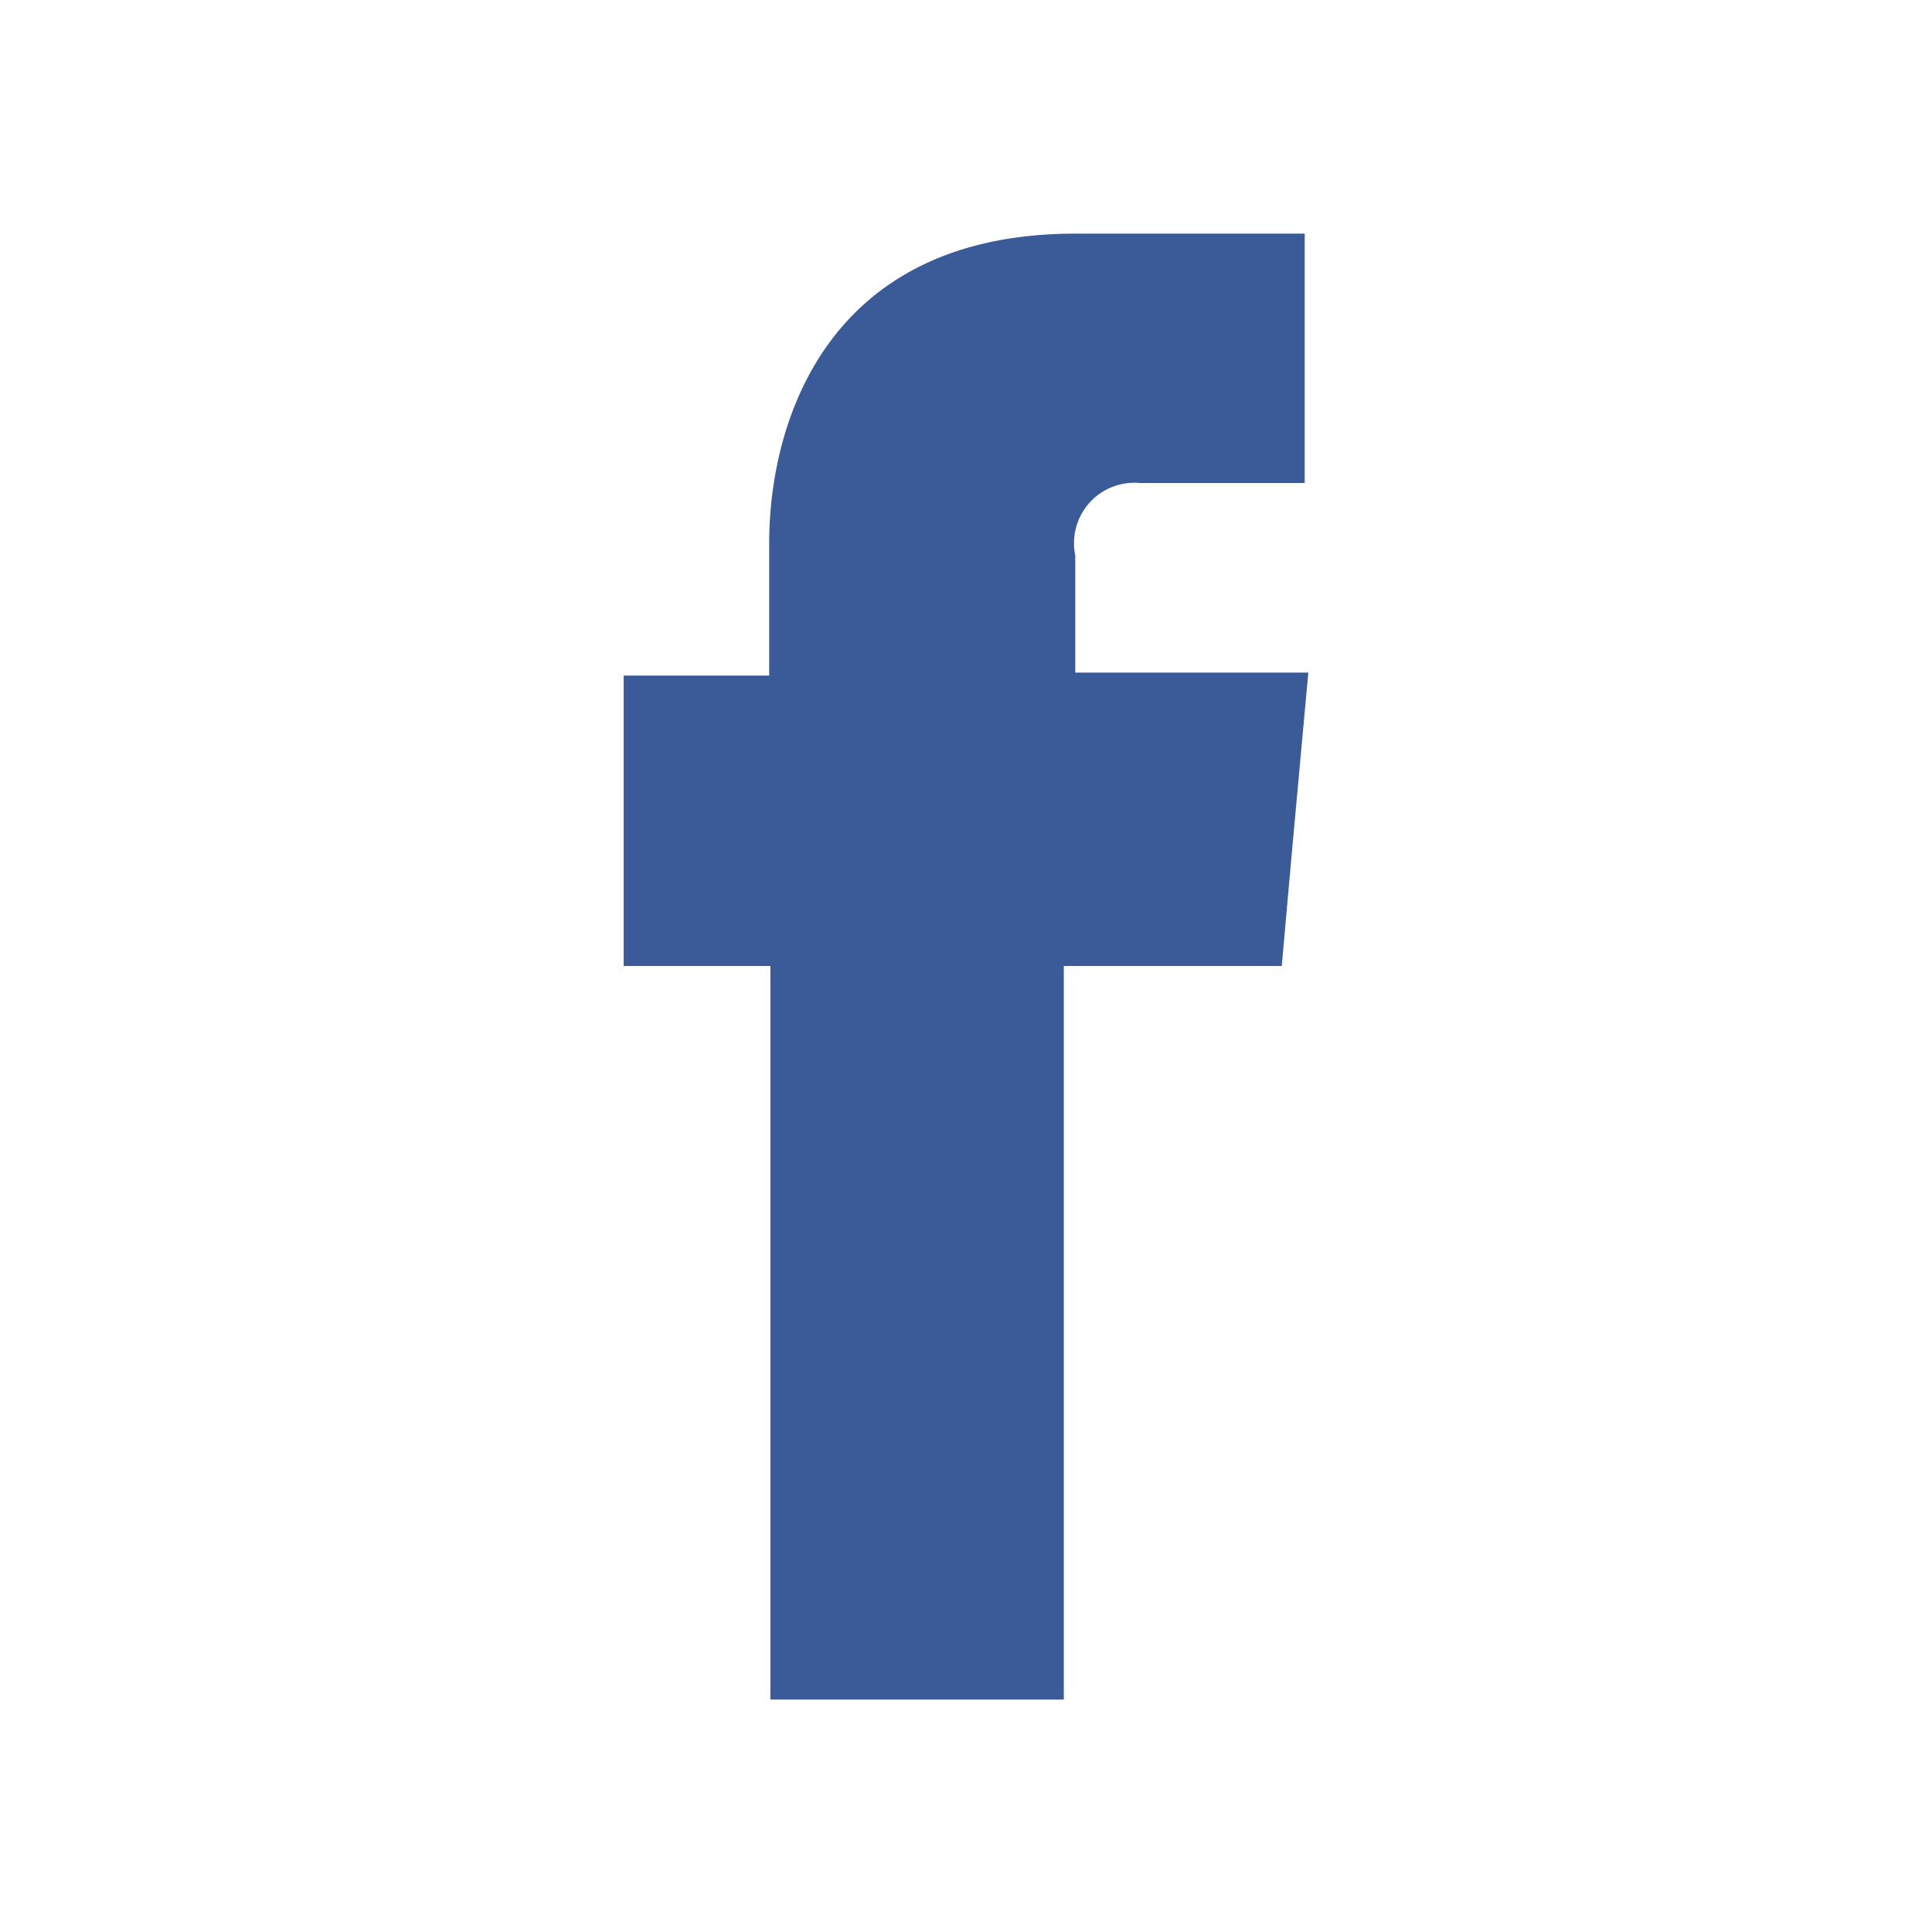 <svg id="Layer_1" data-name="Layer 1" xmlns="http://www.w3.org/2000/svg" viewBox="0 0 32 32"><defs><style>.cls-1{fill:#3a5a98;}</style></defs><title>logo</title><path id="_Path_" data-name="&lt;Path&gt;" class="cls-1" d="M17.81,11.14V9.2A1,1,0,0,1,18.88,8h2.73V3.87l-3.76,0C13.69,3.85,12.74,7,12.74,9v2.19H10.33V16h2.43V28.15h4.86V16h3.61l.17-1.91.27-2.95Z"/></svg>